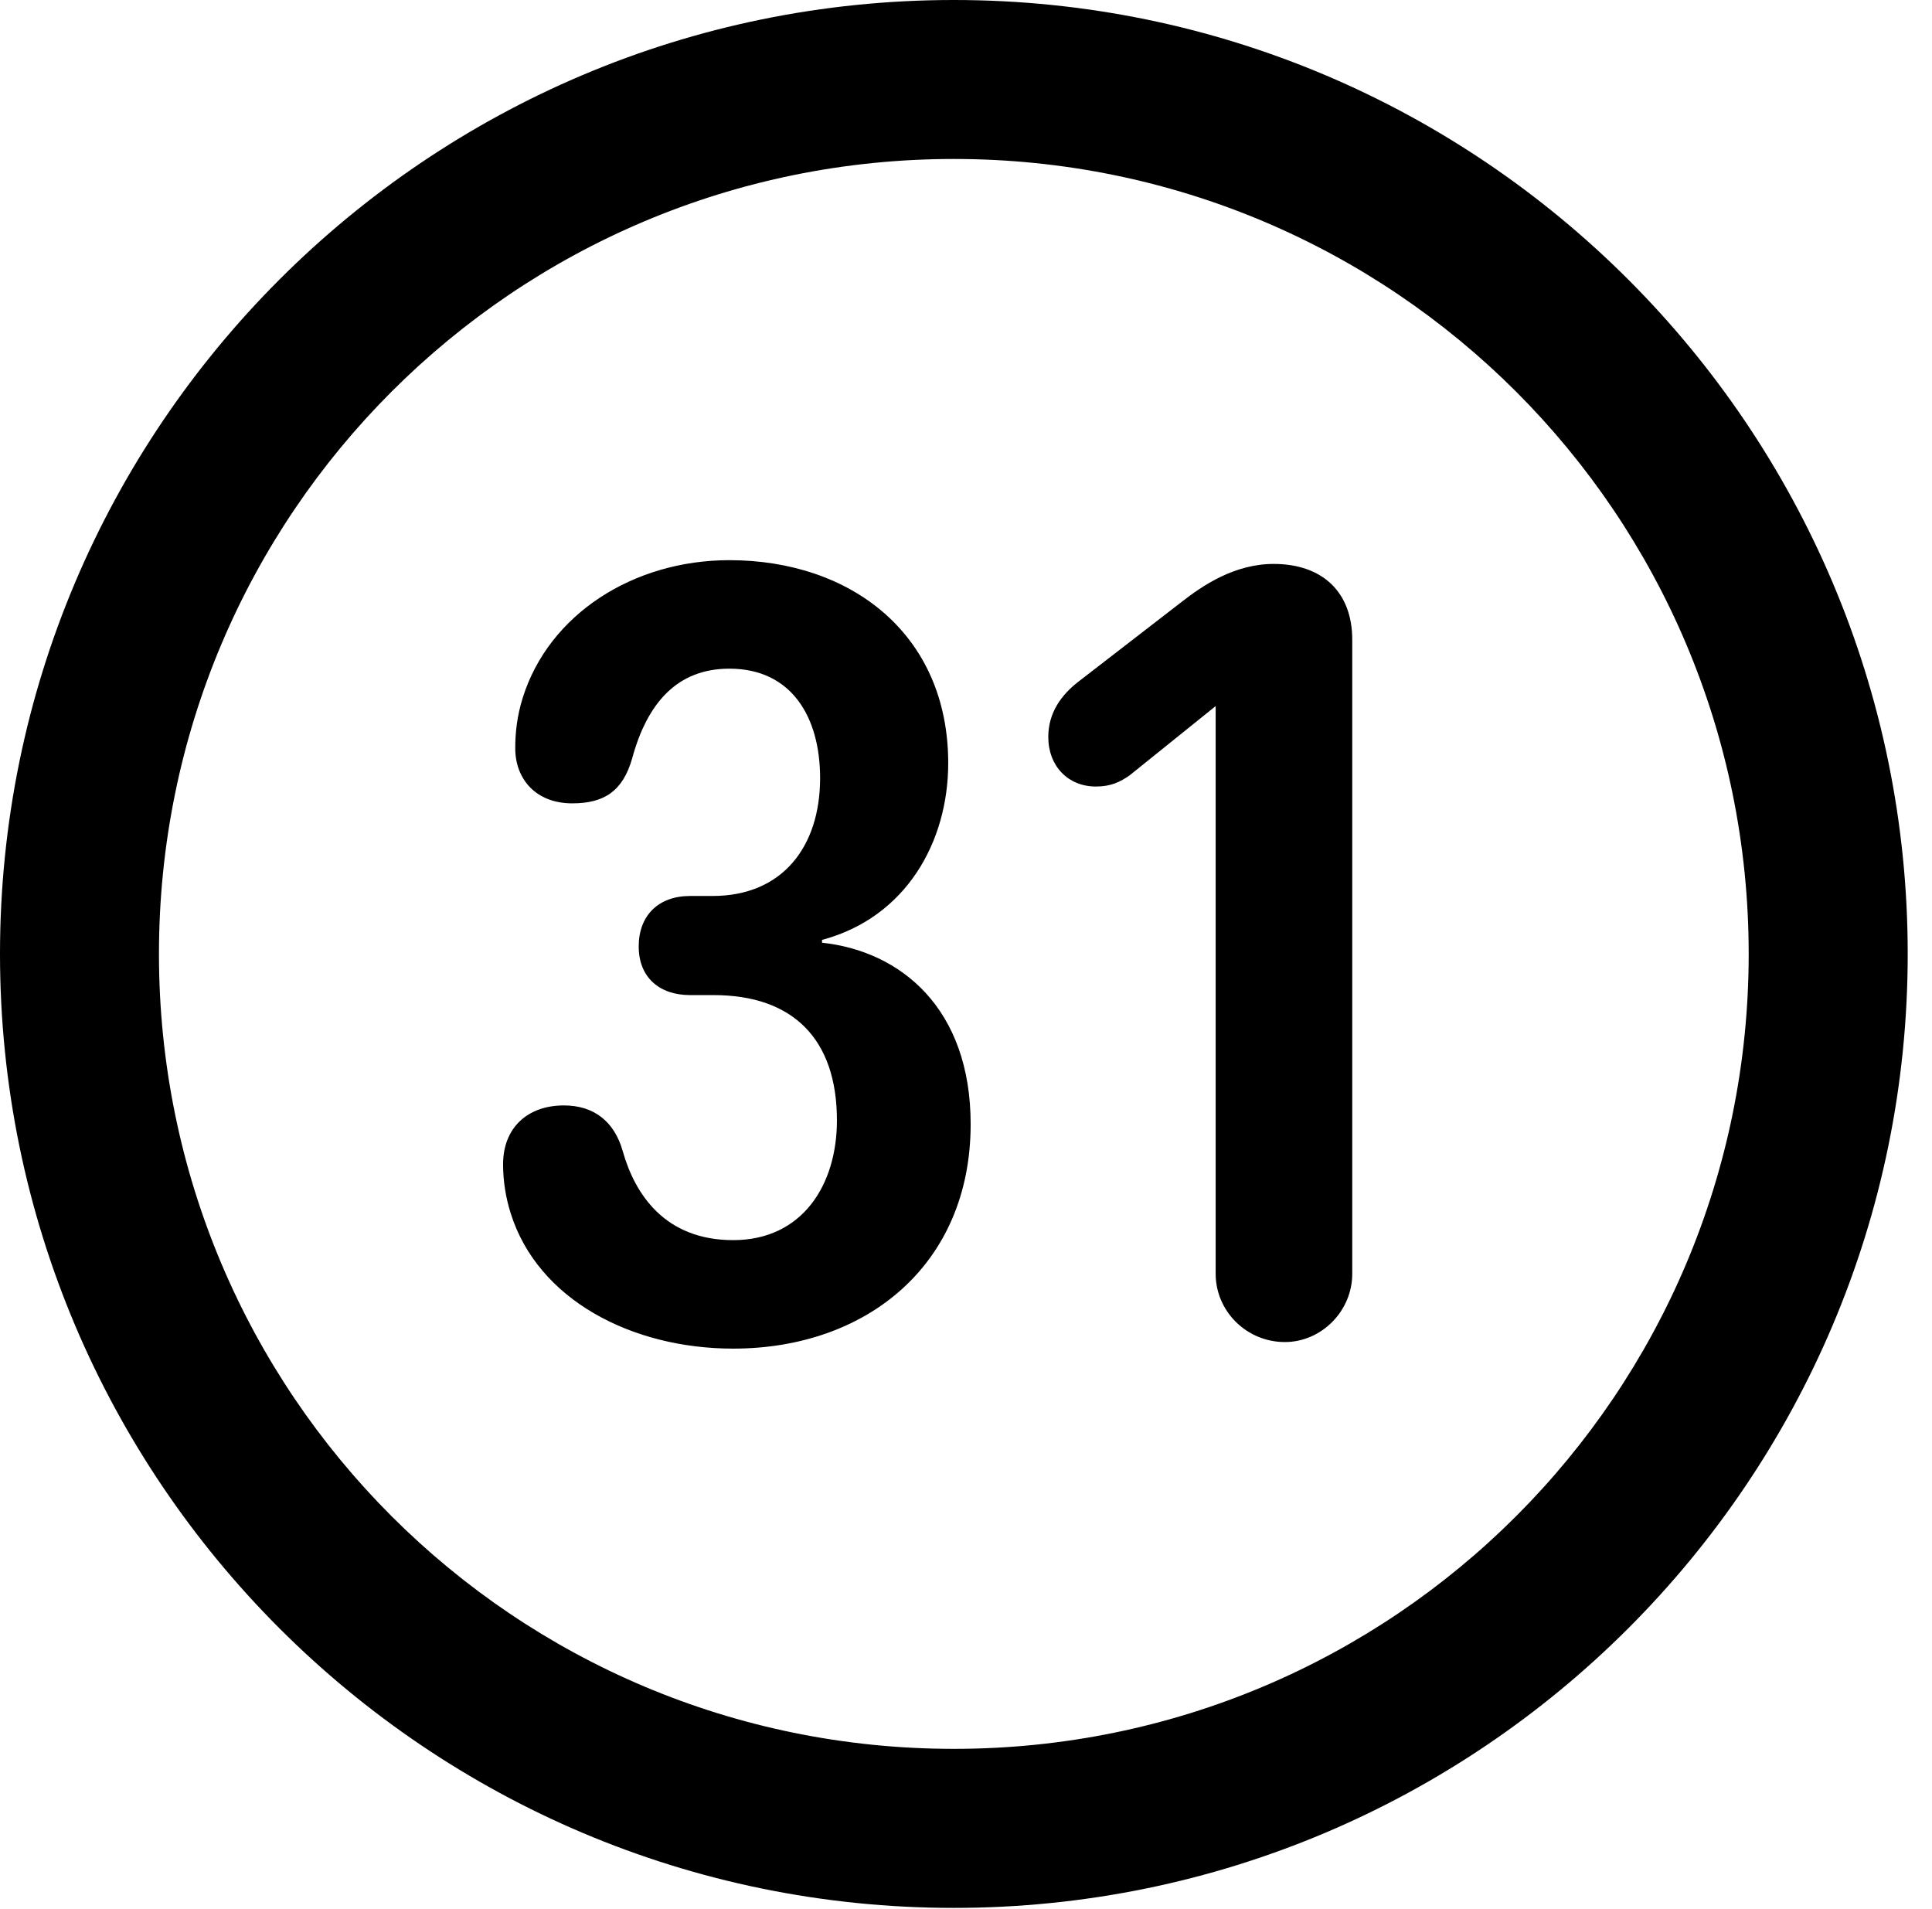 <svg version="1.1" xmlns="http://www.w3.org/2000/svg" xmlns:xlink="http://www.w3.org/1999/xlink" viewBox="0 0 28.246 27.904">
 <g>
  
  <path d="M13.945 27.891C21.643 27.891 27.891 21.643 27.891 13.945C27.891 6.248 21.643 0 13.945 0C6.248 0 0 6.248 0 13.945C0 21.643 6.248 27.891 13.945 27.891ZM13.945 25.566C7.52 25.566 2.324 20.371 2.324 13.945C2.324 7.52 7.52 2.324 13.945 2.324C20.371 2.324 25.566 7.52 25.566 13.945C25.566 20.371 20.371 25.566 13.945 25.566Z" style="fill:hsl(0 0 0/0.85)"></path>
  <path d="M10.719 19.715C12.674 19.715 14.191 18.484 14.191 16.434C14.191 14.738 13.166 13.904 12.018 13.781L12.018 13.74C13.248 13.412 13.863 12.305 13.863 11.156C13.863 9.27 12.441 8.189 10.664 8.189C9.256 8.189 8.025 8.982 7.643 10.199C7.561 10.459 7.533 10.705 7.533 10.938C7.533 11.389 7.834 11.744 8.367 11.744C8.832 11.744 9.105 11.566 9.242 11.088C9.461 10.281 9.898 9.775 10.664 9.775C11.566 9.775 11.99 10.473 11.99 11.375C11.99 12.373 11.443 13.098 10.418 13.098L10.09 13.098C9.625 13.098 9.338 13.385 9.338 13.836C9.338 14.287 9.639 14.547 10.09 14.547L10.432 14.547C11.594 14.547 12.236 15.19 12.236 16.379C12.236 17.322 11.73 18.129 10.719 18.129C9.721 18.129 9.283 17.459 9.105 16.83C8.982 16.393 8.682 16.16 8.244 16.16C7.711 16.16 7.355 16.488 7.355 17.021C7.355 17.268 7.396 17.514 7.465 17.732C7.861 19.004 9.242 19.715 10.719 19.715ZM18.785 19.619C19.318 19.619 19.77 19.168 19.77 18.621L19.77 9.352C19.77 8.654 19.332 8.244 18.621 8.244C18.047 8.244 17.582 8.559 17.268 8.805L15.764 9.967C15.518 10.158 15.326 10.418 15.326 10.773C15.326 11.197 15.613 11.498 16.023 11.498C16.242 11.498 16.379 11.43 16.516 11.334L17.773 10.322L17.773 18.621C17.773 19.168 18.225 19.619 18.785 19.619Z" style="fill:hsl(0 0 0/0.85)"></path>
 </g>
</svg>